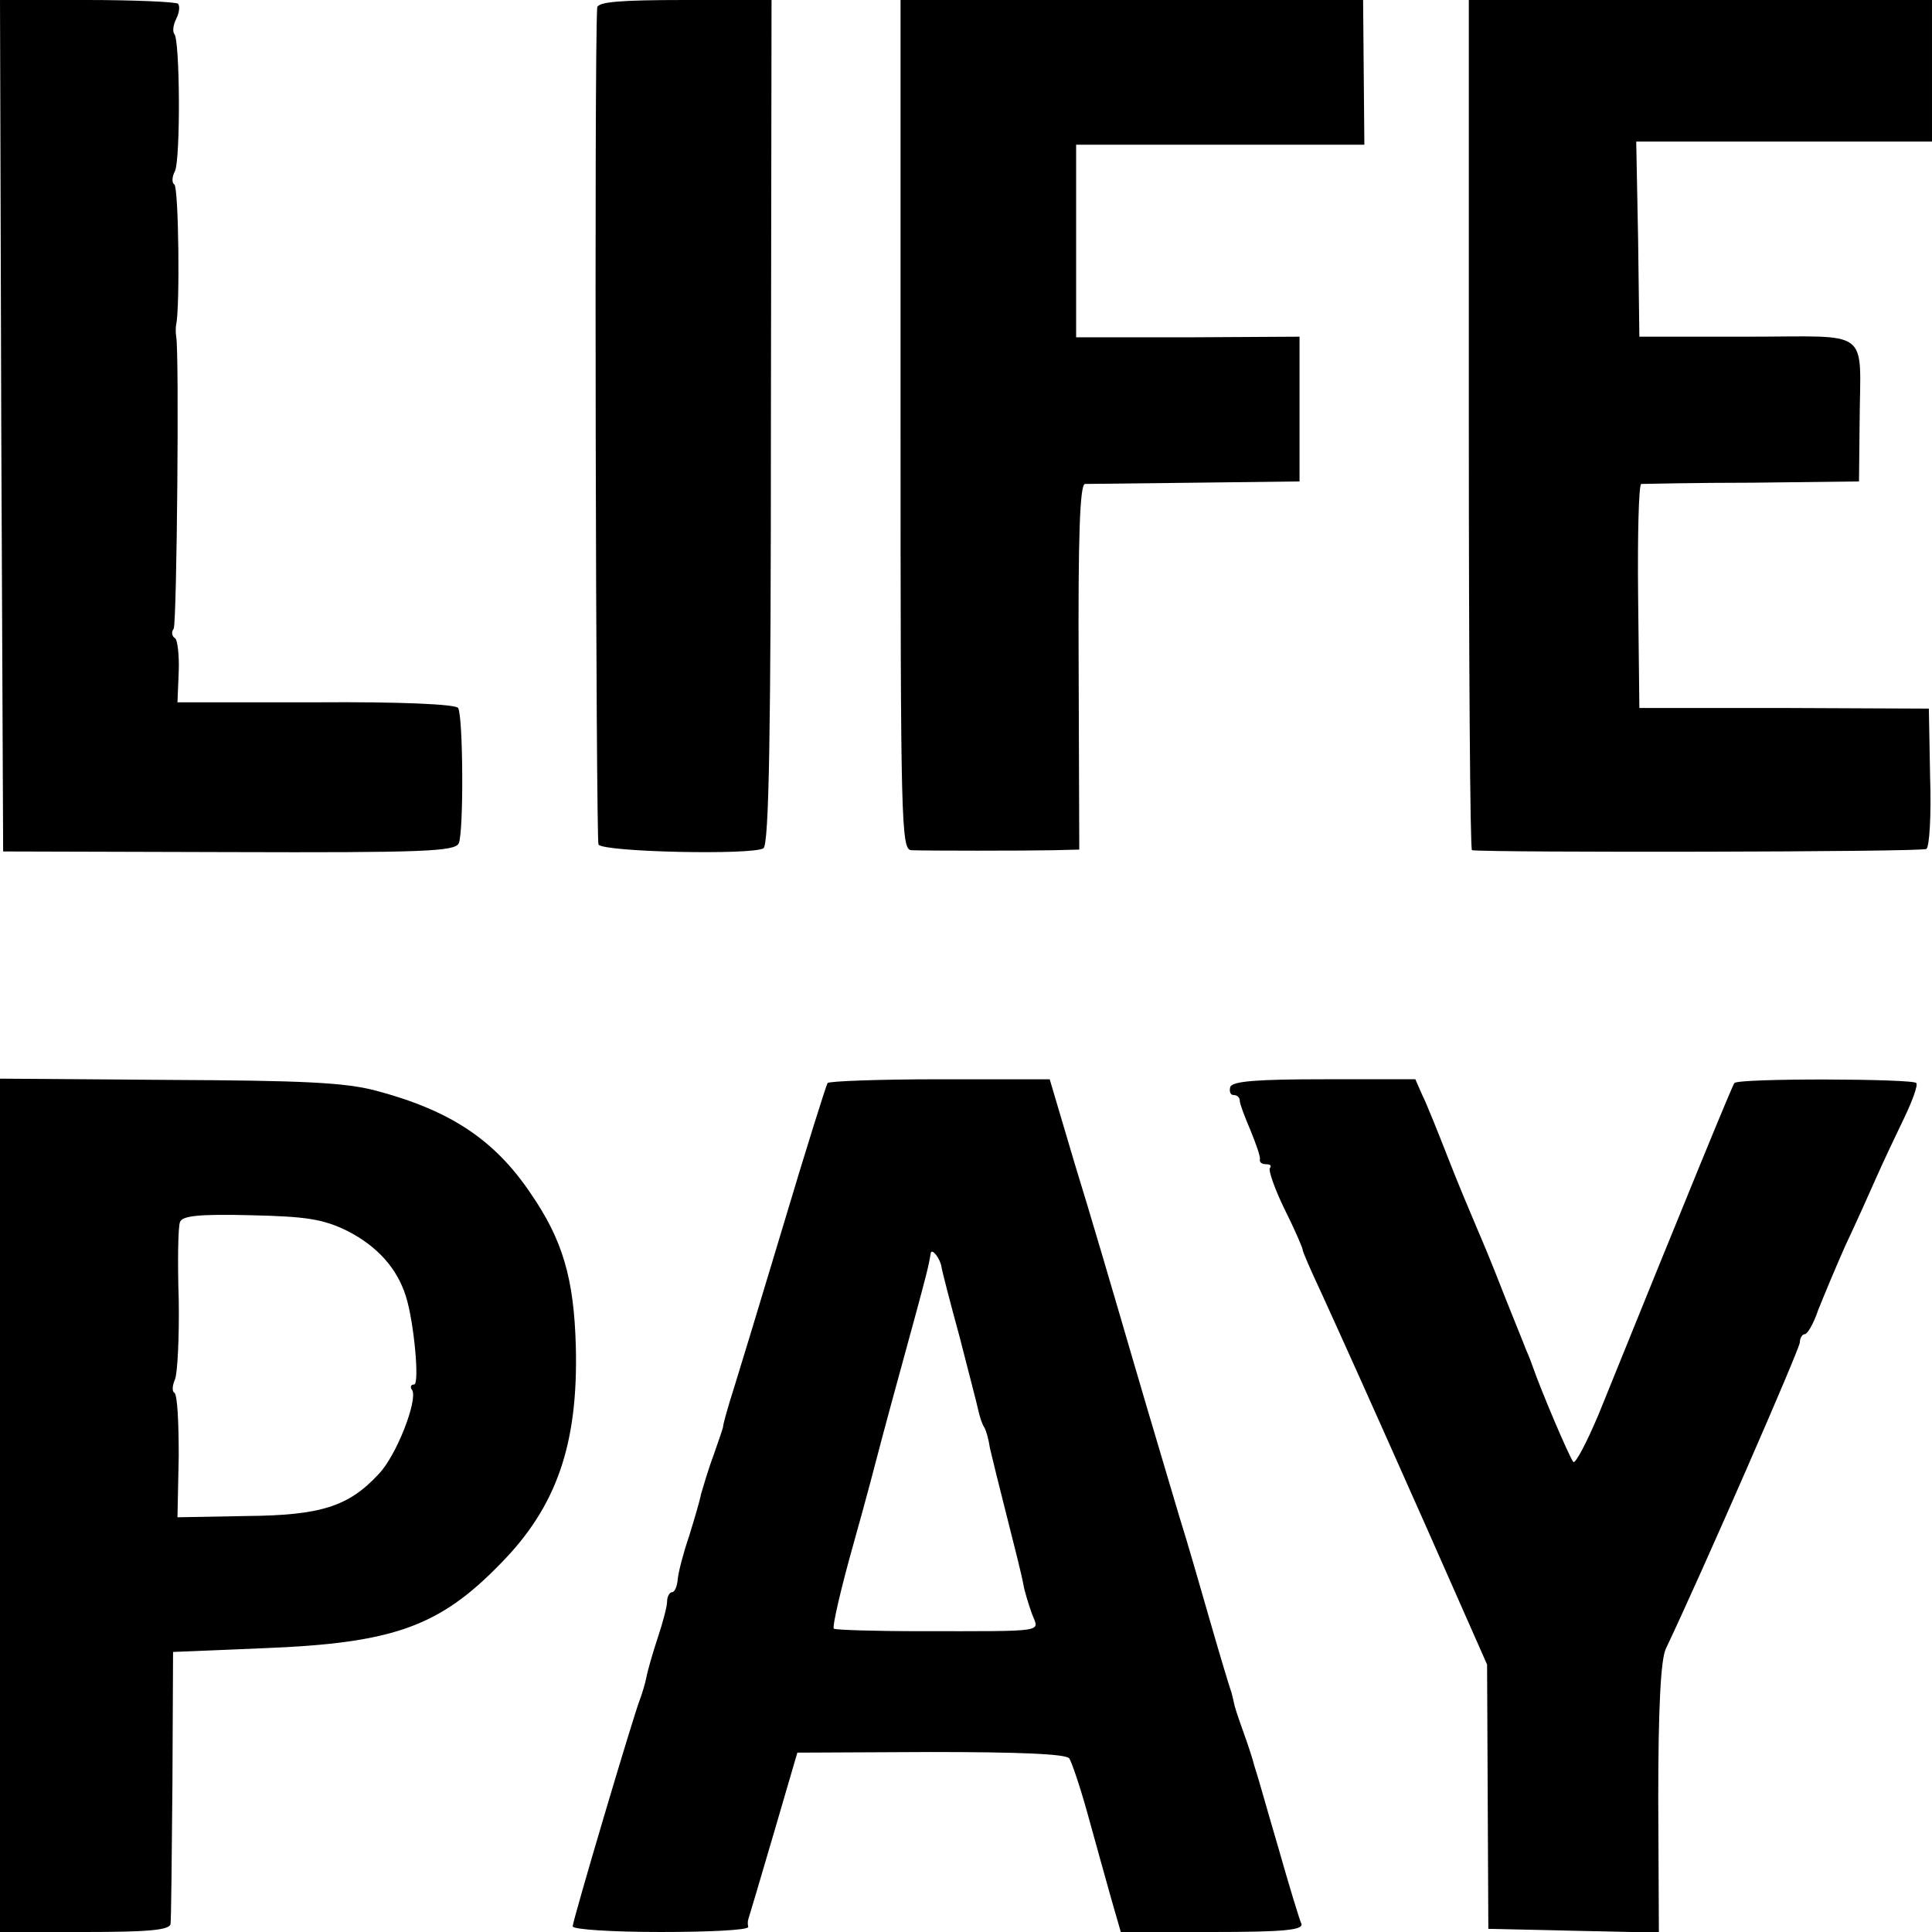 <?xml version="1.0" standalone="no"?>
<!DOCTYPE svg PUBLIC "-//W3C//DTD SVG 20010904//EN"
 "http://www.w3.org/TR/2001/REC-SVG-20010904/DTD/svg10.dtd">
<svg version="1.0" xmlns="http://www.w3.org/2000/svg"
 width="307pt" height="307pt" viewBox="0 0 307 307"
 preserveAspectRatio="xMidYMid meet">
<g transform="translate(0,307) scale(0.1,-0.1)"
fill="#000000" stroke="none">
<path d="M2 2393 l3 -676 358 -1 c310 -1 360 1 366 14 8 18 7 201 -1 215 -4 6
-92 10 -226 9 l-220 0 2 49 c1 26 -2 51 -6 53 -5 3 -6 10 -2 15 5 9 9 438 4
464 -1 6 -1 15 0 20 6 26 4 217 -3 222 -4 2 -4 12 1 21 9 20 8 209 -1 218 -3
4 -2 14 3 24 5 10 6 20 3 24 -3 3 -69 6 -145 6 l-138 0 2 -677z"/>
<path d="M949 3058 c-5 -63 -2 -1322 2 -1330 8 -12 244 -17 262 -6 9 5 12 182
12 678 l1 670 -138 0 c-103 0 -138 -3 -139 -12z"/>
<path d="M1431 2395 c0 -631 1 -675 17 -676 24 -1 179 -1 227 0 l40 1 -1 290
c-1 208 2 290 10 291 6 0 85 1 176 2 l165 2 0 115 0 115 -177 -1 -178 0 0 153
0 153 229 0 229 0 -1 115 -1 115 -367 0 -368 0 0 -675z"/>
<path d="M2334 2395 c0 -371 2 -675 5 -676 31 -4 715 -3 722 2 5 3 8 54 6 114
l-2 109 -230 1 -230 0 -2 178 c-1 97 1 177 5 178 4 0 83 2 177 2 l169 2 1 95
c1 151 21 135 -178 135 l-172 0 -2 155 -3 155 235 0 235 0 0 112 0 113 -368 0
-368 0 0 -675z"/>
<path d="M0 678 l0 -678 135 0 c101 0 135 3 136 13 1 6 2 106 3 222 l1 210
145 6 c204 8 278 34 375 134 90 91 124 191 120 346 -3 108 -21 169 -72 243
-58 86 -129 132 -246 163 -49 13 -117 16 -329 17 l-268 2 0 -678z m552 436
c47 -24 79 -59 93 -104 13 -41 22 -140 13 -140 -5 0 -7 -4 -3 -9 9 -16 -25
-104 -53 -133 -48 -52 -92 -66 -211 -67 l-109 -2 2 97 c0 53 -2 98 -7 101 -4
2 -3 12 1 21 4 9 7 67 6 127 -2 61 -1 116 2 123 3 10 30 13 111 11 90 -2 116
-6 155 -25z"/>
<path d="M1315 1349 c-2 -3 -34 -104 -70 -225 -36 -120 -71 -235 -77 -254 -14
-44 -19 -64 -19 -67 0 -2 -7 -22 -15 -45 -9 -24 -17 -52 -20 -62 -2 -11 -11
-41 -19 -67 -9 -26 -17 -57 -18 -68 -1 -12 -5 -21 -9 -21 -4 0 -8 -7 -8 -15 0
-8 -7 -34 -15 -58 -8 -24 -16 -52 -18 -63 -2 -10 -7 -26 -10 -34 -11 -28 -107
-352 -107 -361 0 -5 63 -9 140 -9 77 0 139 3 139 8 -1 4 -1 9 0 12 1 3 19 63
40 135 l38 130 212 1 c139 0 214 -3 220 -10 4 -6 18 -47 30 -91 12 -44 29
-104 37 -133 l15 -52 146 0 c112 0 144 3 141 13 -3 6 -20 62 -37 122 -18 61
-33 115 -35 120 -2 6 -4 13 -5 17 -1 4 -8 26 -16 48 -8 22 -14 41 -14 43 0 1
-2 9 -4 17 -3 8 -18 58 -33 110 -15 52 -37 129 -50 170 -12 41 -46 154 -74
250 -28 96 -69 236 -92 310 l-40 135 -175 0 c-96 0 -176 -3 -178 -6z m181
-292 c1 -7 14 -57 29 -112 14 -55 28 -108 30 -118 2 -9 6 -21 9 -25 3 -5 7
-19 9 -33 3 -13 15 -62 27 -109 12 -47 24 -95 26 -107 2 -12 9 -34 14 -48 11
-29 27 -27 -178 -27 -73 0 -135 2 -137 4 -3 2 11 63 31 134 20 71 37 136 39
144 4 16 34 127 61 225 14 52 20 74 23 94 2 8 15 -9 17 -22z"/>
<path d="M1955 1343 c-2 -7 0 -13 5 -13 6 0 10 -4 10 -9 0 -5 8 -26 17 -47 9
-22 16 -42 15 -46 -1 -5 3 -8 10 -8 6 0 9 -2 6 -6 -3 -3 7 -32 23 -65 16 -32
29 -62 29 -65 0 -3 13 -33 29 -67 40 -88 61 -134 169 -377 l95 -215 1 -210 1
-210 135 -3 136 -3 -1 213 c0 144 4 221 12 238 58 122 213 477 213 487 0 7 4
13 8 13 4 0 14 17 21 38 8 20 27 66 43 102 17 36 39 85 50 110 11 25 31 67 44
94 13 27 22 52 19 55 -4 7 -282 8 -289 0 -3 -3 -78 -186 -216 -527 -19 -45
-37 -79 -40 -75 -7 9 -52 115 -65 153 -1 3 -5 14 -10 25 -4 11 -19 47 -32 80
-30 77 -38 94 -51 125 -6 14 -25 59 -41 100 -16 41 -34 86 -41 100 l-11 25
-144 0 c-107 0 -146 -3 -150 -12z"/>
</g>
</svg>

